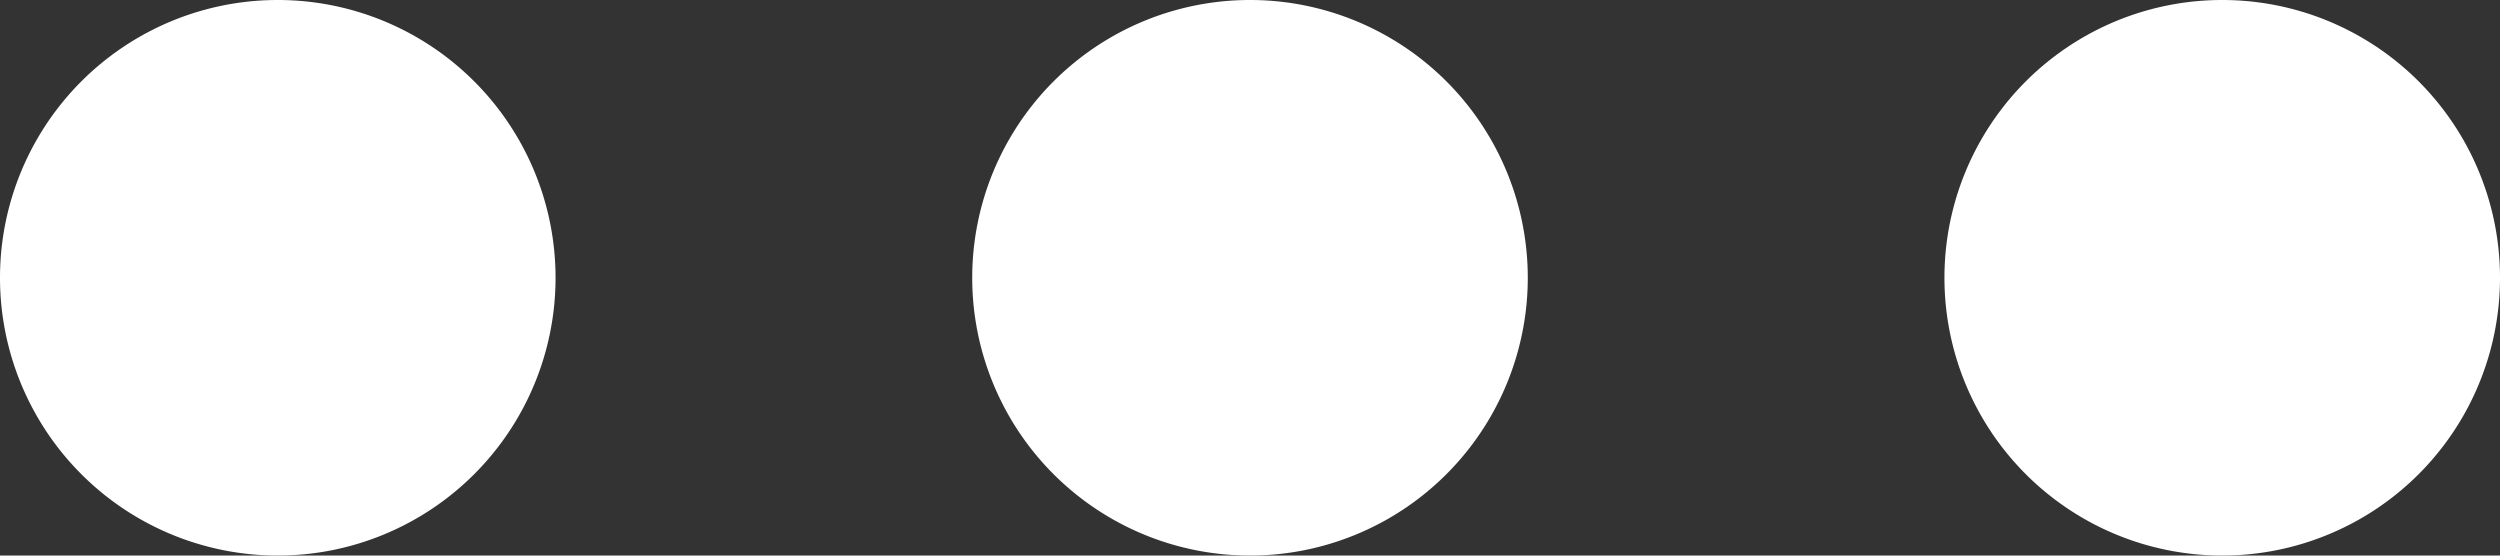 <svg xmlns="http://www.w3.org/2000/svg" width="36" height="8" viewBox="0 0 36 8">
  <rect x="0" y="0" width="36" height="8" fill="#333333" stroke="none"/>
  <path id="패스_5279" data-name="패스 5279" d="M319-796a4,4,0,0,0-4,4,4,4,0,0,0,4,4,4,4,0,0,0,4-4,4,4,0,0,0-4-4m0-14a4,4,0,0,0-4,4,4,4,0,0,0,4,4,4,4,0,0,0,4-4,4,4,0,0,0-4-4m4-10a4,4,0,0,1-4,4,4,4,0,0,1-4-4,4,4,0,0,1,4-4,4,4,0,0,1,4,4" transform="translate(824 323) rotate(-90)" fill="#fff" fill-rule="evenodd"/>
</svg>
